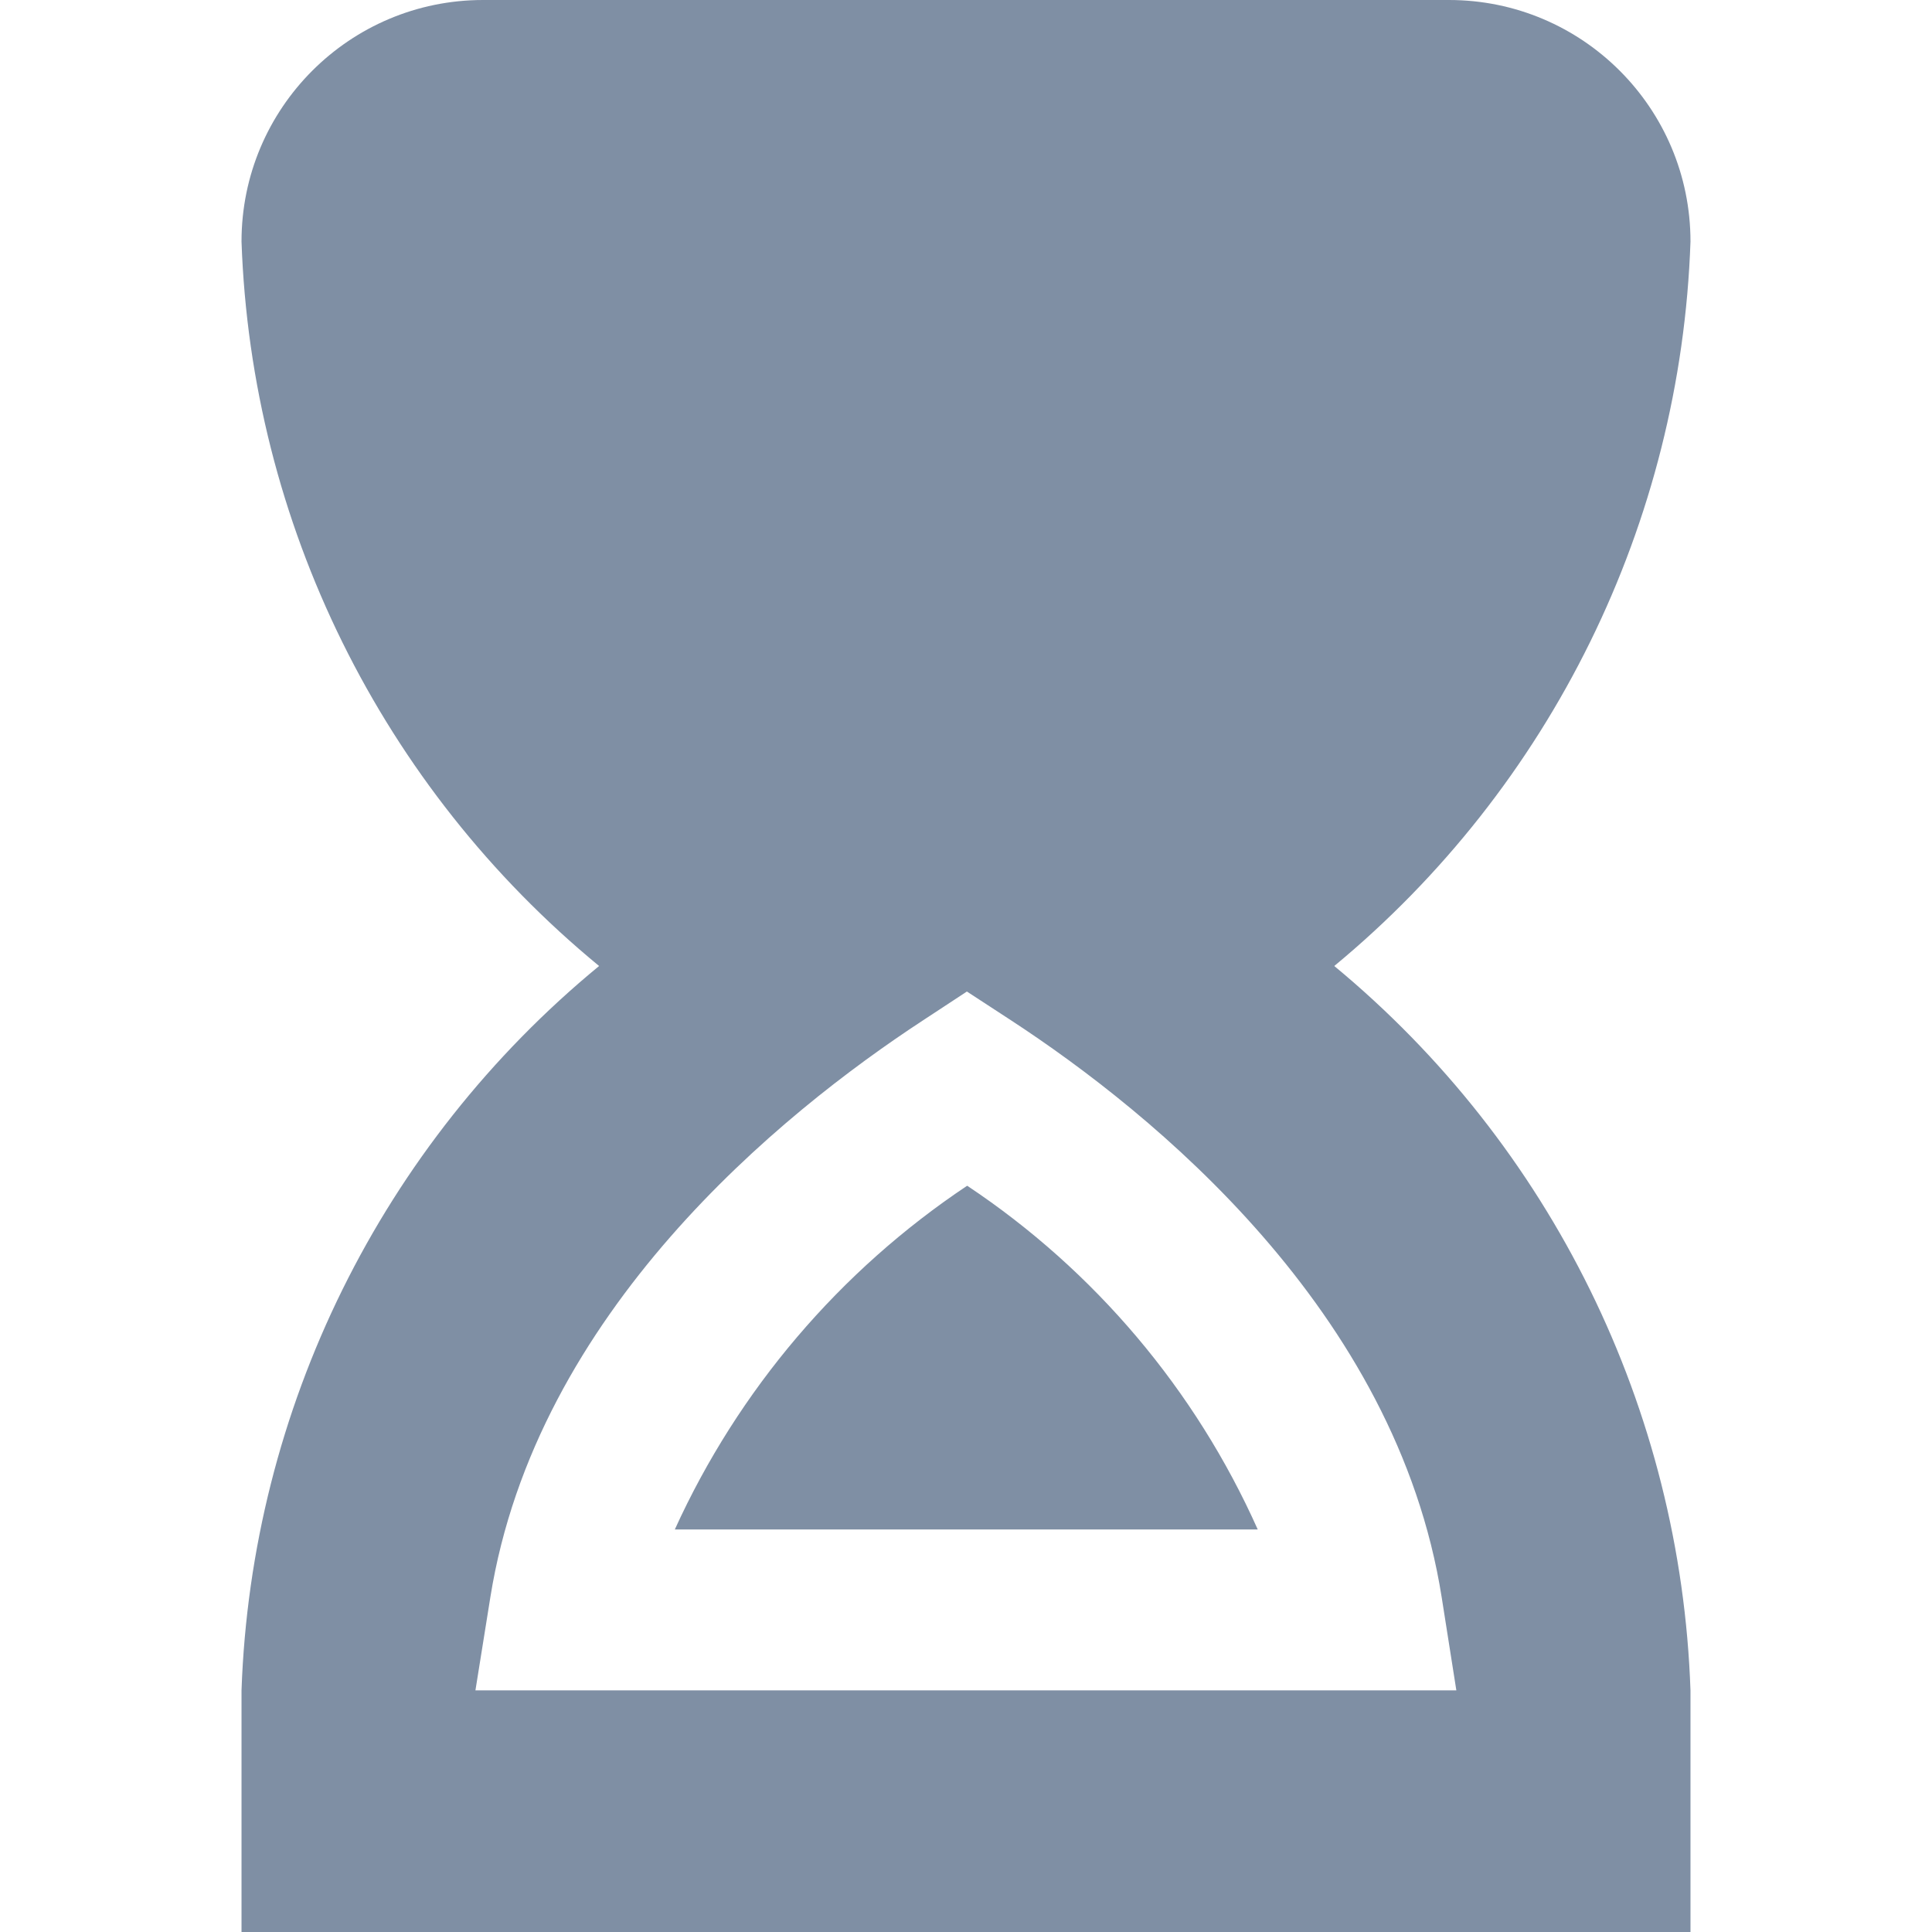 <?xml version="1.0" encoding="utf-8"?>
<!-- Generator: Adobe Illustrator 26.5.0, SVG Export Plug-In . SVG Version: 6.00 Build 0)  -->
<svg version="1.1" id="Layer_1" xmlns="http://www.w3.org/2000/svg" xmlns:xlink="http://www.w3.org/1999/xlink" x="0px" y="0px"
	 viewBox="0 0 1080 1080" style="enable-background:new 0 0 1080 1080;" xml:space="preserve">
<style type="text/css">
	.st0{fill:#7F8FA4;}
</style>
<path id="hourglass-end" class="st0" d="M703.08,854.98H377.23c35.51-78.02,92.12-144.58,163.43-192.15
	C611.87,710.24,668.19,776.86,703.08,854.98z M944.99,944.99V1080H135.01V944.99C140.46,787.57,213.26,640.07,334.9,540
	C213.26,439.93,140.46,292.43,135.01,135.01C135.01,60.45,195.46,0,270.03,0h539.95c74.57,0,135.01,60.45,135.01,135.01
	c-5.37,157.27-77.87,304.7-199.13,404.99C867.12,640.29,939.61,787.72,944.99,944.99z M805.93,893.01
	c-25.28-160.45-161.81-271.04-240.7-322.61l-24.73-16.13l-24.63,16.18c-79.44,52.03-216.27,163.03-241.76,322.41l-8.34,52.08h548.34
	L805.93,893.01z"/>
</svg>

